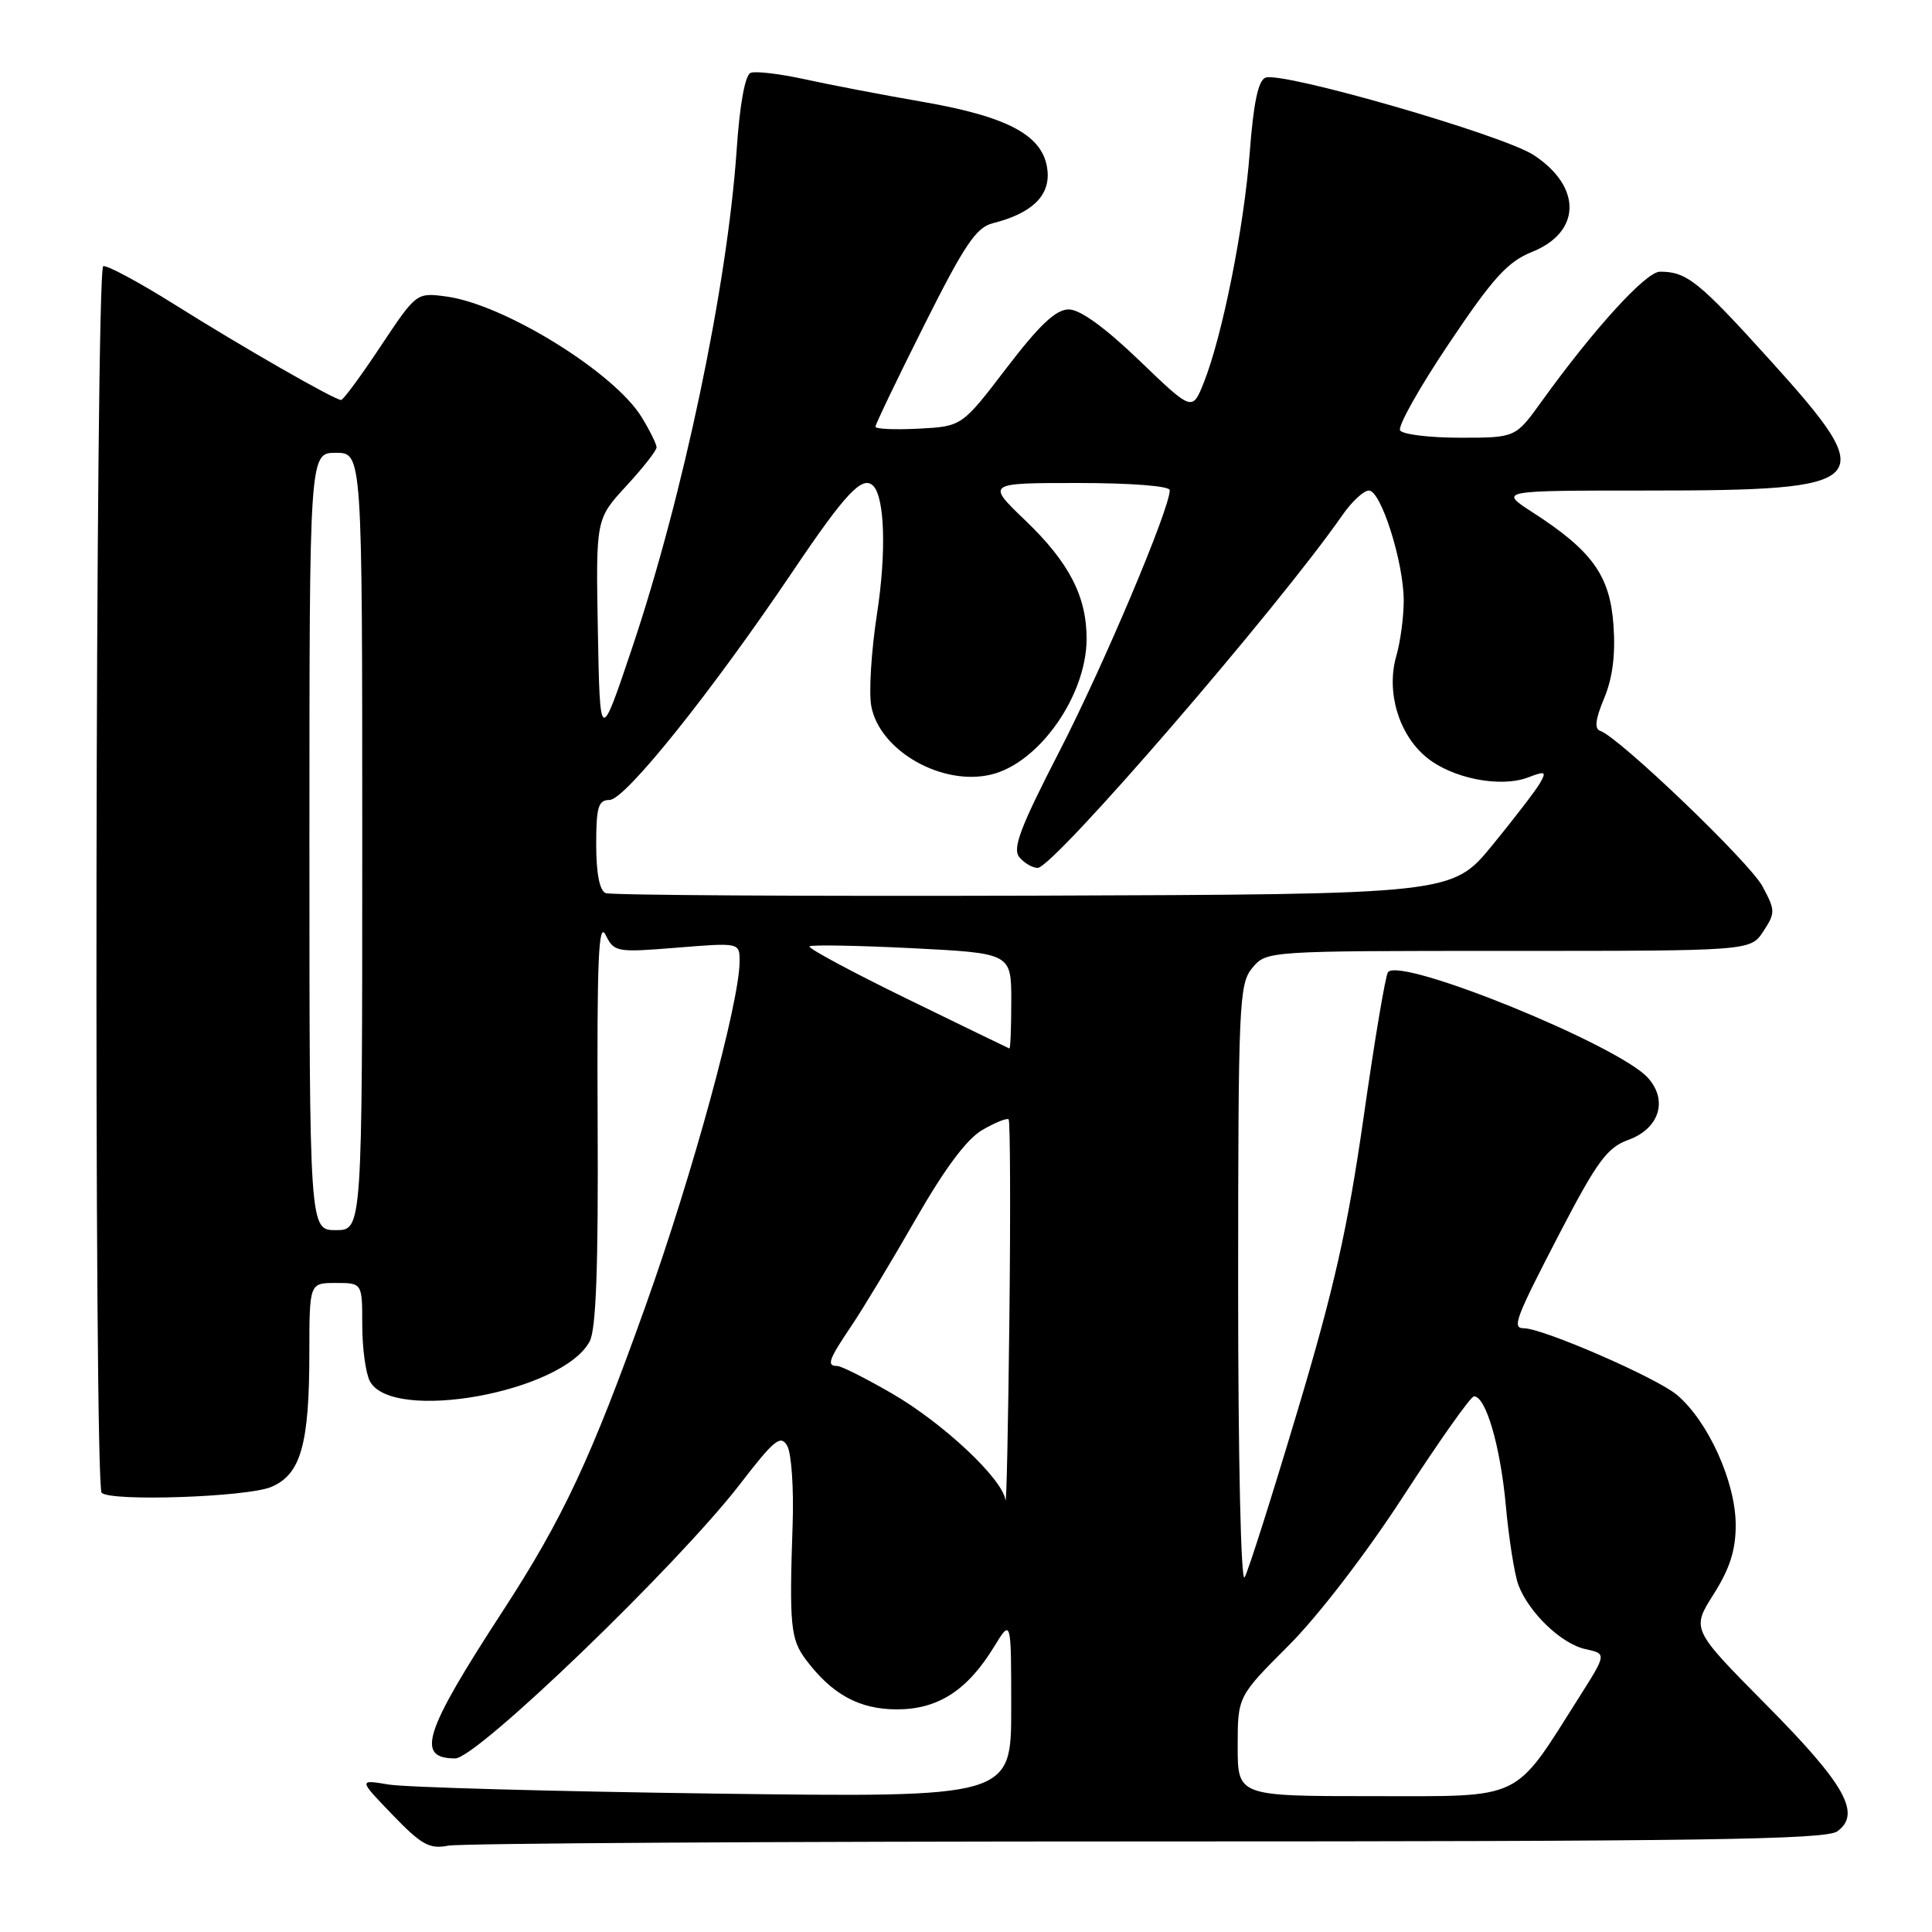 <?xml version="1.0" encoding="UTF-8" standalone="no"?>
<!DOCTYPE svg PUBLIC "-//W3C//DTD SVG 1.1//EN" "http://www.w3.org/Graphics/SVG/1.1/DTD/svg11.dtd" >
<svg xmlns="http://www.w3.org/2000/svg" xmlns:xlink="http://www.w3.org/1999/xlink" version="1.1" viewBox="0 0 256 256">
 <g >
 <path fill="currentColor"
d=" M 151.93 244.00 C 225.46 244.00 241.95 243.76 243.46 242.66 C 246.67 240.31 244.49 236.44 234.02 225.88 C 224.12 215.88 224.12 215.88 227.06 211.25 C 229.21 207.85 230.00 205.39 229.99 202.05 C 229.98 196.36 226.33 188.30 222.19 184.82 C 219.49 182.55 204.44 176.00 201.91 176.00 C 200.31 176.00 200.79 174.73 206.69 163.36 C 211.61 153.90 212.97 152.05 215.74 151.05 C 219.86 149.56 221.05 145.83 218.37 142.83 C 214.51 138.51 185.65 126.76 183.92 128.81 C 183.59 129.19 182.14 137.83 180.69 148.01 C 178.58 162.74 176.79 170.70 171.91 187.01 C 168.54 198.28 165.40 208.18 164.92 209.00 C 164.43 209.86 164.06 193.39 164.06 170.50 C 164.07 132.84 164.18 130.37 165.94 128.25 C 167.82 126.00 167.86 126.00 199.89 126.00 C 231.95 126.00 231.95 126.00 233.65 123.41 C 235.26 120.95 235.25 120.63 233.53 117.43 C 231.81 114.24 214.53 97.68 212.05 96.85 C 211.24 96.58 211.39 95.32 212.56 92.52 C 213.68 89.83 214.08 86.72 213.79 82.78 C 213.32 76.24 210.95 72.96 203.05 67.87 C 198.61 65.00 198.61 65.00 218.15 65.00 C 248.43 65.00 249.32 64.06 234.53 47.71 C 225.08 37.26 223.51 36.00 219.95 36.00 C 218.10 36.00 211.20 43.57 204.23 53.25 C 200.81 58.00 200.81 58.00 193.47 58.00 C 189.42 58.00 185.85 57.56 185.52 57.03 C 185.19 56.49 188.10 51.31 192.00 45.51 C 197.83 36.81 199.77 34.68 203.00 33.38 C 209.53 30.77 209.64 24.76 203.23 20.55 C 199.16 17.88 169.91 9.44 167.68 10.29 C 166.72 10.66 166.09 13.67 165.60 20.16 C 164.84 30.15 161.97 44.53 159.50 50.72 C 157.98 54.51 157.98 54.51 150.95 47.75 C 146.41 43.39 143.11 41.00 141.62 41.00 C 139.91 41.00 137.76 43.03 133.38 48.75 C 127.46 56.50 127.46 56.50 121.73 56.80 C 118.58 56.96 116.00 56.85 116.00 56.54 C 116.00 56.23 118.90 50.18 122.45 43.11 C 127.79 32.45 129.35 30.13 131.55 29.58 C 136.71 28.28 139.13 25.96 138.80 22.63 C 138.35 18.02 133.77 15.49 122.24 13.49 C 116.88 12.56 109.84 11.21 106.58 10.49 C 103.33 9.78 100.13 9.40 99.47 9.65 C 98.73 9.93 98.02 13.79 97.61 19.88 C 96.36 37.98 90.53 65.72 83.72 85.97 C 79.50 98.50 79.50 98.50 79.22 83.64 C 78.95 68.78 78.95 68.78 82.97 64.41 C 85.19 62.01 87.00 59.70 87.00 59.27 C 86.99 58.85 86.11 57.05 85.03 55.29 C 81.41 49.35 66.80 40.32 59.15 39.29 C 55.18 38.76 55.18 38.76 50.44 45.88 C 47.84 49.80 45.48 53.00 45.20 53.00 C 44.34 53.00 32.16 46.02 23.15 40.36 C 18.43 37.40 14.17 35.11 13.68 35.27 C 12.63 35.62 12.42 196.76 13.47 197.80 C 14.67 198.99 32.68 198.37 35.91 197.04 C 39.85 195.40 40.99 191.43 40.99 179.25 C 41.00 170.00 41.00 170.00 44.50 170.00 C 48.00 170.00 48.00 170.00 48.00 175.57 C 48.00 178.63 48.46 181.98 49.01 183.02 C 51.98 188.57 74.53 184.49 78.13 177.75 C 78.99 176.15 79.29 167.82 79.19 148.51 C 79.09 127.18 79.31 122.00 80.24 123.87 C 81.38 126.17 81.67 126.22 89.71 125.57 C 98.00 124.90 98.00 124.90 98.00 127.38 C 98.00 132.78 91.80 155.51 85.55 173.01 C 78.34 193.20 74.61 201.18 66.66 213.41 C 56.16 229.54 55.04 233.00 60.32 233.00 C 63.19 233.00 89.79 207.38 98.05 196.66 C 102.62 190.73 103.45 190.06 104.32 191.60 C 104.87 192.58 105.19 197.24 105.03 201.94 C 104.57 215.31 104.76 217.20 106.75 219.87 C 110.22 224.51 113.85 226.50 118.85 226.50 C 124.30 226.50 128.20 223.98 131.74 218.17 C 133.99 214.50 133.99 214.50 133.99 226.34 C 134.00 238.18 134.00 238.18 94.75 237.66 C 73.16 237.37 53.70 236.83 51.50 236.46 C 47.50 235.79 47.50 235.79 52.00 240.46 C 55.84 244.45 56.92 245.05 59.38 244.56 C 60.96 244.25 102.61 244.00 151.93 244.00 Z  M 164.00 231.40 C 164.00 224.79 164.00 224.79 170.75 218.04 C 174.67 214.12 181.06 205.80 186.00 198.18 C 190.68 190.97 194.86 185.05 195.30 185.03 C 196.87 184.97 198.81 191.61 199.53 199.50 C 199.93 203.90 200.68 208.62 201.19 210.00 C 202.57 213.68 206.88 217.82 210.09 218.52 C 212.89 219.13 212.89 219.13 209.29 224.82 C 200.44 238.79 202.07 238.00 181.92 238.00 C 164.00 238.00 164.00 238.00 164.00 231.40 Z  M 133.23 198.77 C 132.86 195.97 125.00 188.59 118.20 184.65 C 114.73 182.64 111.47 181.00 110.95 181.00 C 109.49 181.00 109.77 180.20 112.82 175.68 C 114.37 173.38 118.22 166.99 121.37 161.49 C 125.22 154.78 128.13 150.89 130.19 149.71 C 131.88 148.73 133.44 148.11 133.65 148.32 C 133.86 148.53 133.91 160.36 133.75 174.60 C 133.59 188.85 133.36 199.72 133.23 198.77 Z  M 41.00 111.50 C 41.00 60.00 41.00 60.00 44.50 60.00 C 48.00 60.00 48.00 60.00 48.00 111.50 C 48.00 163.00 48.00 163.00 44.50 163.00 C 41.00 163.00 41.00 163.00 41.00 111.50 Z  M 120.17 132.34 C 112.84 128.76 107.03 125.64 107.26 125.40 C 107.50 125.17 113.61 125.28 120.85 125.64 C 134.00 126.31 134.00 126.31 134.00 132.65 C 134.00 136.14 133.89 138.97 133.75 138.93 C 133.61 138.88 127.50 135.92 120.17 132.34 Z  M 80.25 118.34 C 79.45 118.02 79.00 115.71 79.00 111.92 C 79.00 106.92 79.28 106.00 80.77 106.00 C 82.82 106.00 94.25 91.73 105.10 75.63 C 112.02 65.36 114.28 62.95 115.70 64.37 C 117.24 65.91 117.46 73.27 116.20 81.38 C 115.45 86.27 115.11 91.75 115.45 93.57 C 116.56 99.52 124.91 104.24 131.42 102.61 C 137.73 101.03 143.93 92.18 143.98 84.72 C 144.01 79.07 141.68 74.54 135.89 68.99 C 130.69 64.00 130.69 64.00 142.84 64.00 C 149.88 64.00 155.00 64.40 155.00 64.95 C 155.00 67.42 146.22 88.21 140.39 99.53 C 135.20 109.61 134.12 112.44 135.07 113.58 C 135.71 114.36 136.81 115.00 137.50 115.00 C 139.58 115.00 169.34 80.54 177.88 68.25 C 179.12 66.46 180.70 65.00 181.39 65.00 C 182.99 65.00 186.00 74.51 186.00 79.59 C 186.00 81.75 185.56 85.06 185.01 86.95 C 183.67 91.65 185.31 97.24 188.93 100.28 C 192.30 103.12 198.75 104.42 202.46 103.02 C 204.77 102.14 204.94 102.22 204.06 103.76 C 203.51 104.72 200.67 108.42 197.74 112.00 C 192.41 118.50 192.41 118.50 136.95 118.68 C 106.45 118.77 80.94 118.62 80.25 118.34 Z "/>
</g>
</svg>